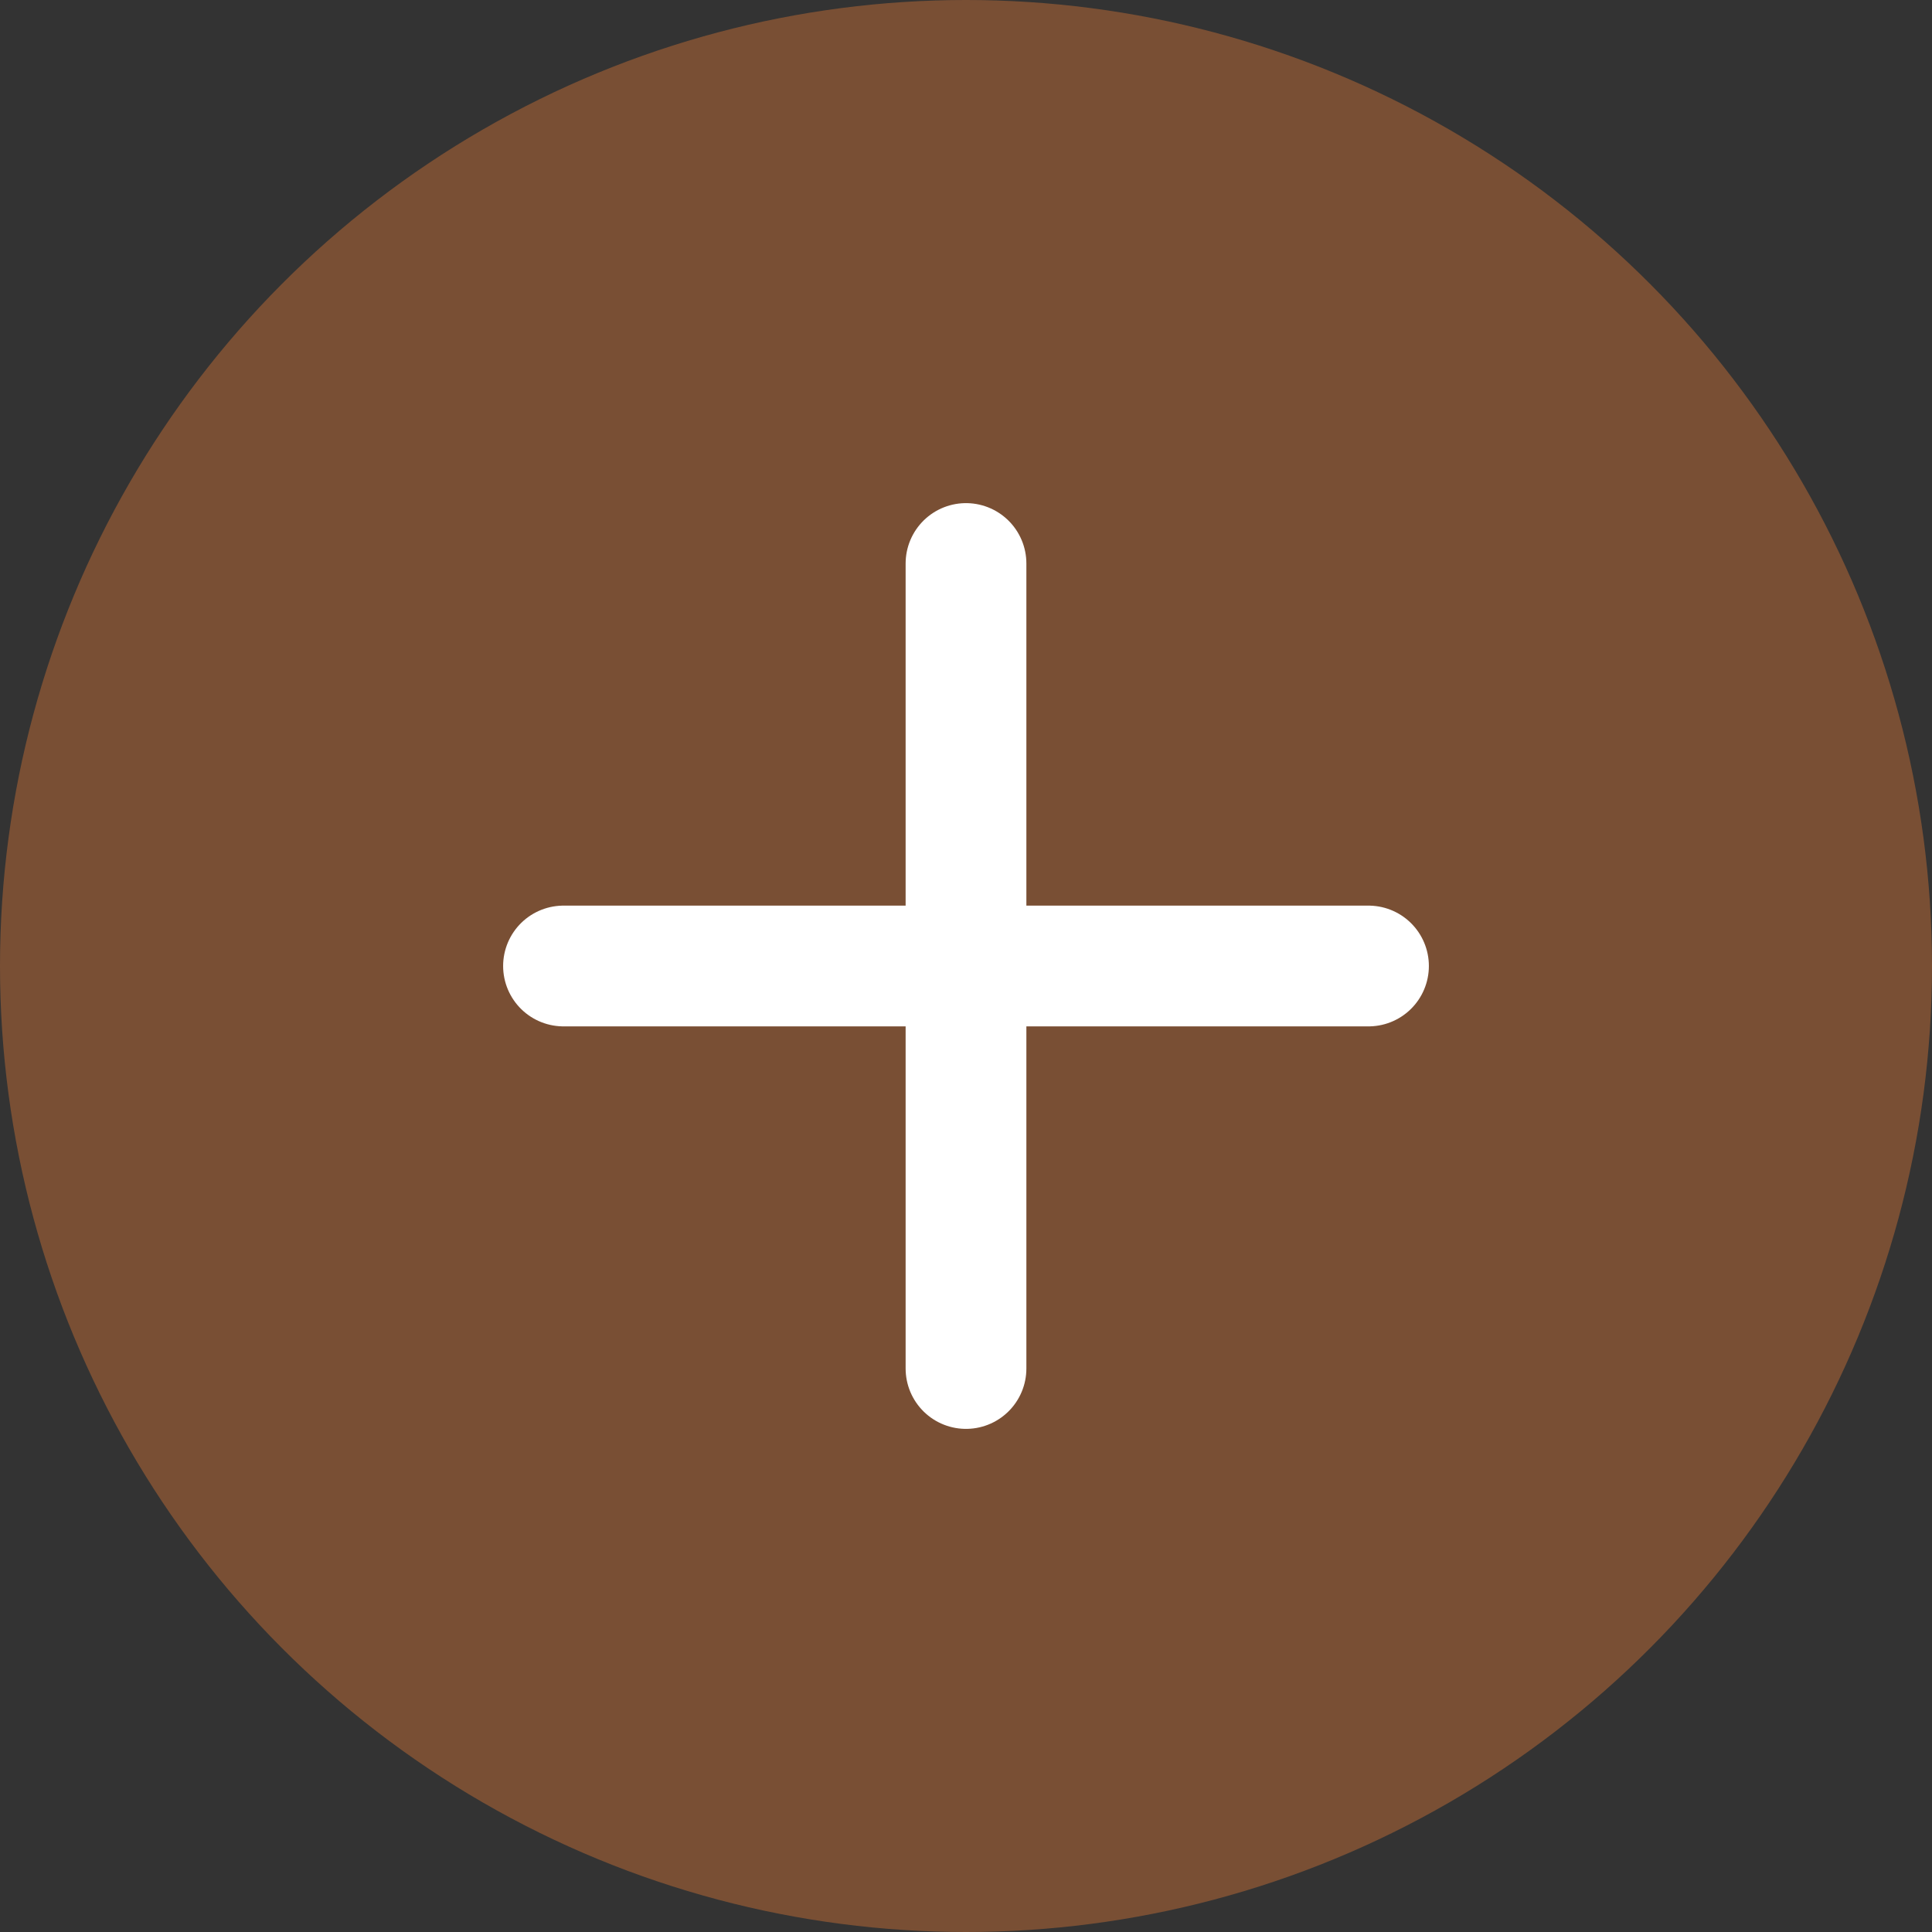 <svg width="24" height="24" viewBox="0 0 24 24" fill="none" xmlns="http://www.w3.org/2000/svg">
<rect x="0" y="0" width="24" height="24" fill="#333333" stroke="none"/>
<g clip-path="url(#clip0_1323_4593)">
<circle cx="12" cy="12" r="12" fill="#794F34"/>
<path d="M7 12C7.296 12 13.79 12 17 12" stroke="white" stroke-width="1.5" stroke-linecap="round"/>
<path d="M12 7C12 7.296 12 13.79 12 17" stroke="white" stroke-width="1.5" stroke-linecap="round"/>
</g>
<defs>
<clipPath id="clip0_1323_4593">
<rect width="24" height="24" fill="white"/>
</clipPath>
</defs>
</svg>
